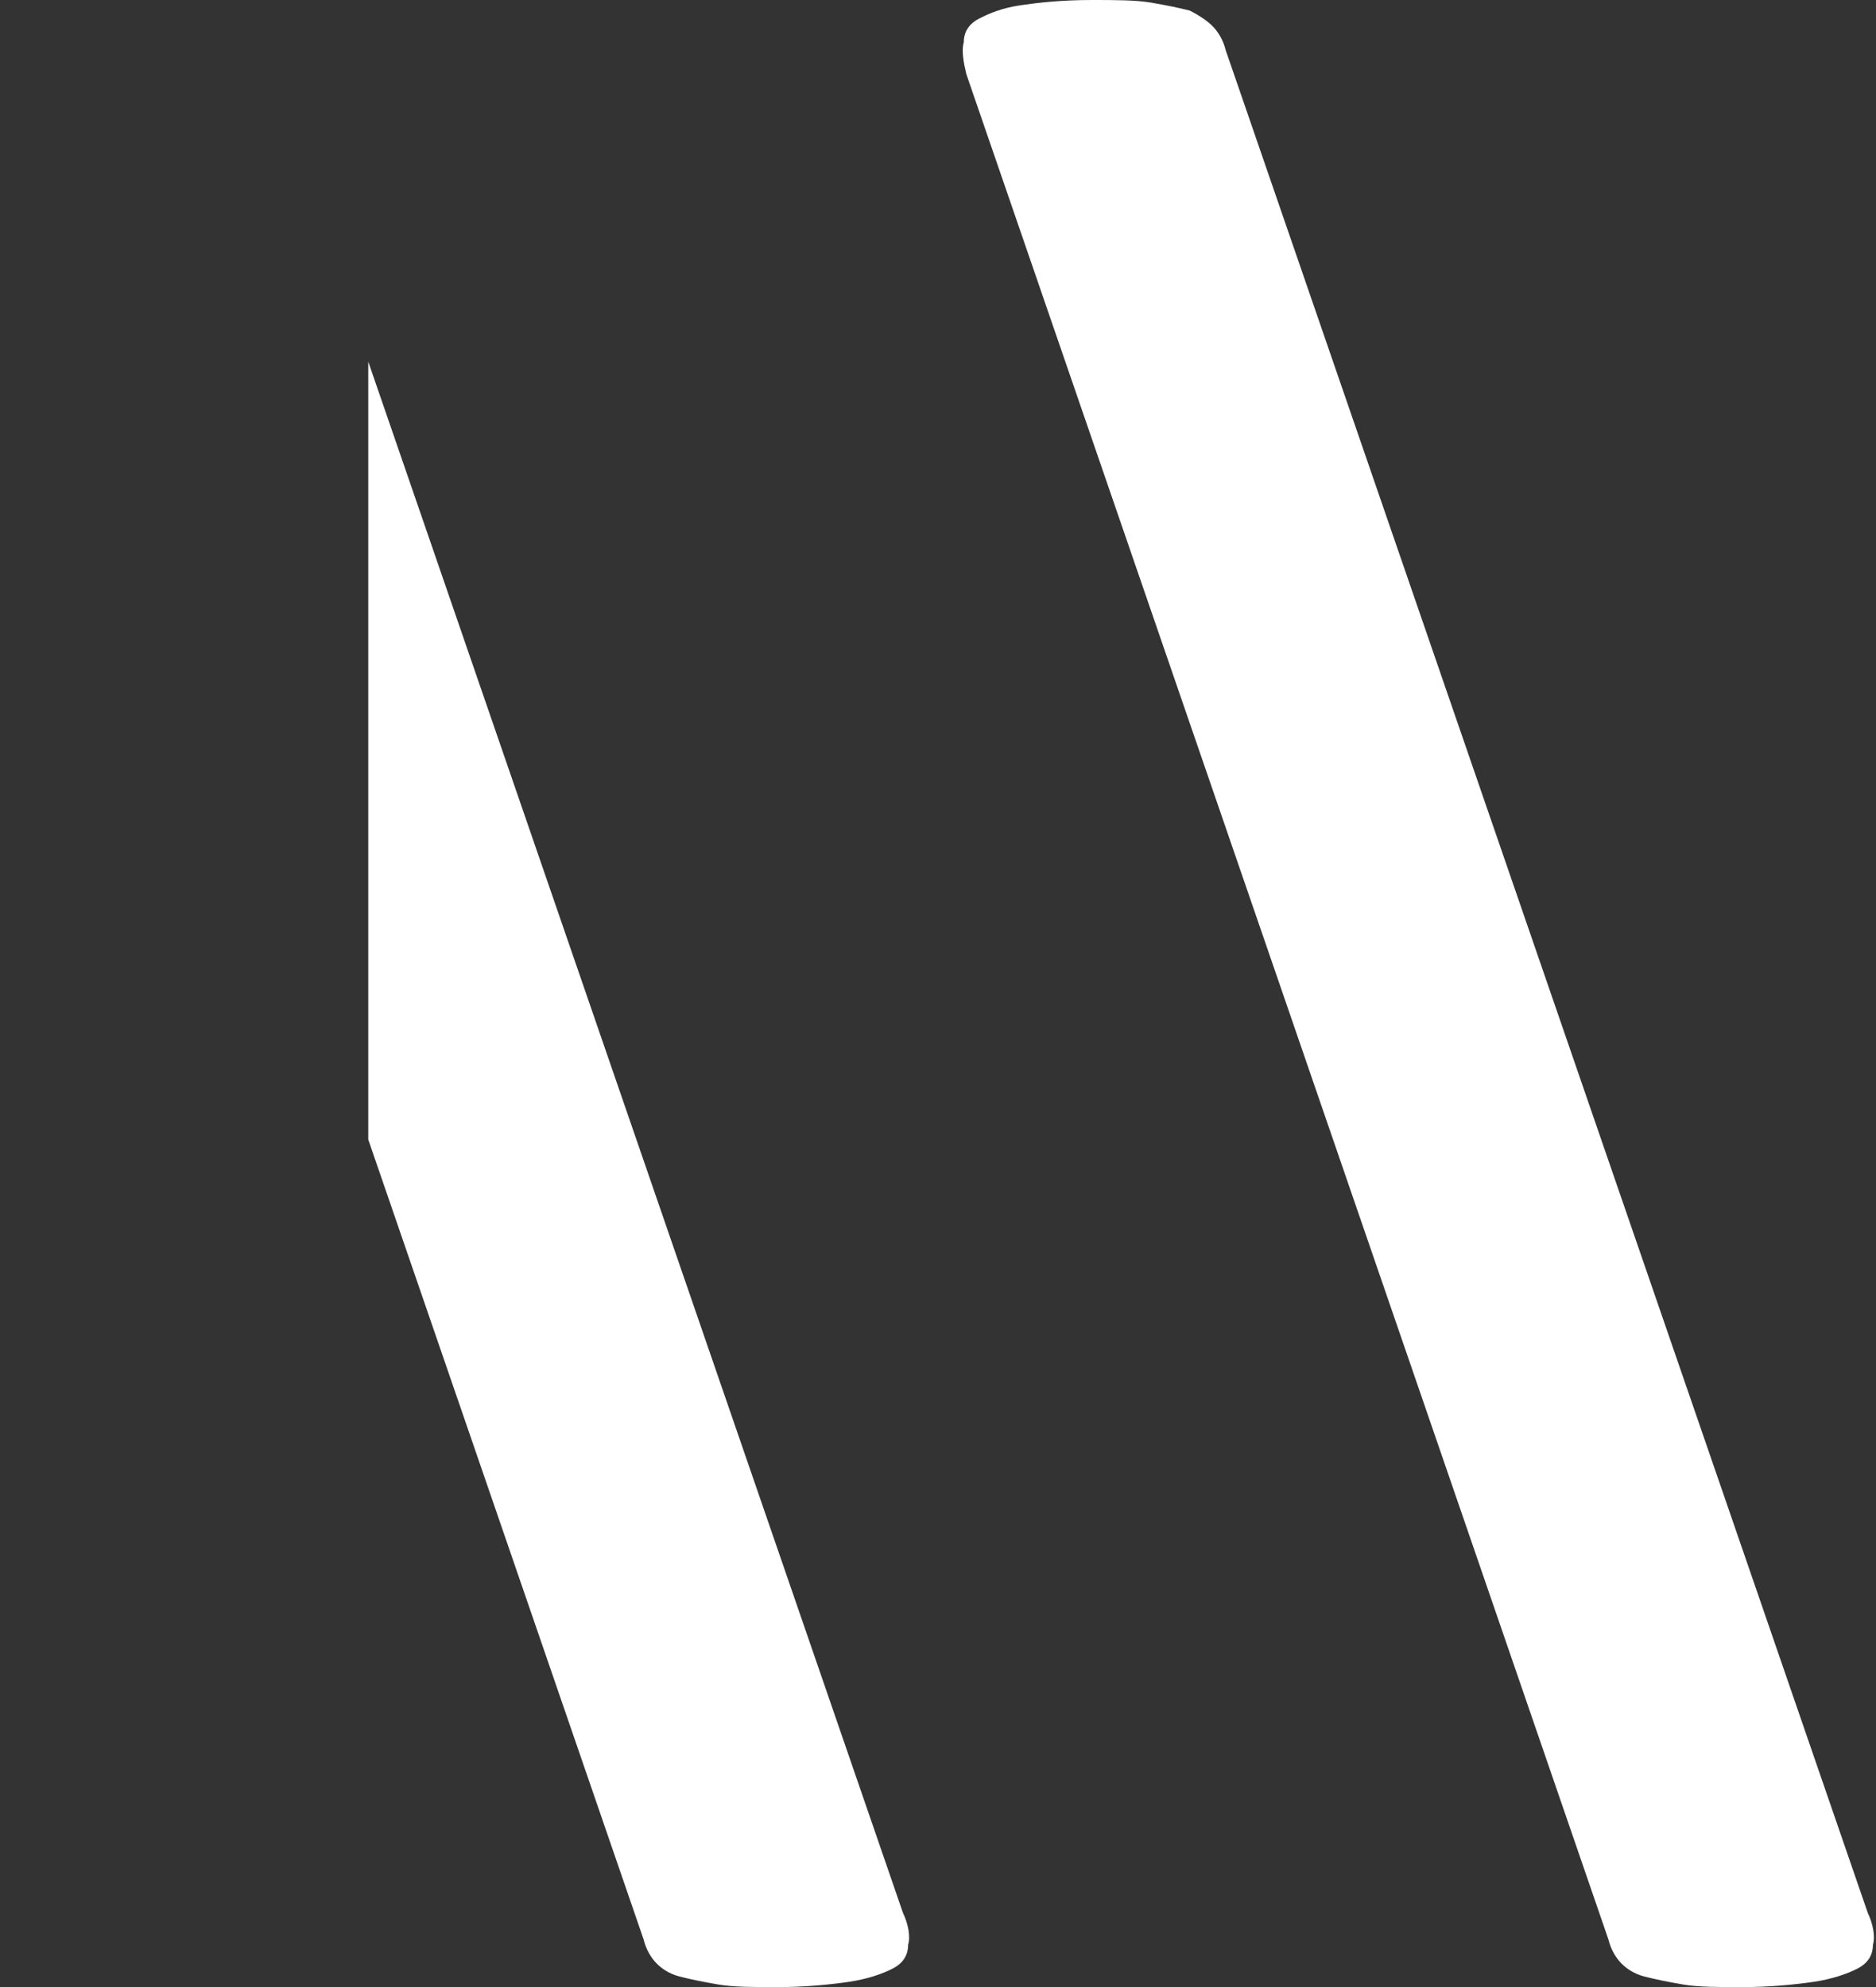 <?xml version="1.0" encoding="utf-8" ?>
<svg xmlns="http://www.w3.org/2000/svg" xmlns:xlink="http://www.w3.org/1999/xlink" width="540" height="572">
	<rect width="100%" height="100%" fill="#333333" stroke="none"/>
	<defs>
		<clipPath id="clip_0">
			<rect x="106" y="-7082" width="1280" height="25684" clip-rule="evenodd"/>
		</clipPath>
	</defs>
	<g clip-path="url(#clip_0)">
		<path fill="#ffffff50" stroke="none" transform="scale(4 4)" d="M47.239 141.284C46.869 140.903 46.499 140.331 46.315 139.568L0.112 5.339C-0.073 4.576 -0.257 3.623 -0.073 3.051Q-0.073 1.907 1.036 1.335C1.776 0.953 2.7 0.572 3.993 0.381C5.287 0.191 6.95 0 9.168 0C10.831 0 12.31 0 13.419 0.191C14.527 0.381 15.451 0.381 16.191 0.763C16.93 1.144 17.484 1.525 17.854 1.907C18.224 2.288 18.593 2.86 18.778 3.623L64.98 137.661C65.35 138.424 65.535 139.377 65.35 139.949C65.35 140.712 64.98 141.284 64.241 141.665C63.502 142.047 62.393 142.428 61.099 142.619C59.806 142.809 57.958 143 55.925 143C54.261 143 52.783 143 51.674 142.809C50.565 142.619 49.641 142.428 48.902 142.237C48.163 142.047 47.608 141.665 47.239 141.284ZM116.667 141.284C116.298 140.903 115.928 140.331 115.743 139.568L69.541 5.339C69.356 4.576 69.171 3.623 69.356 3.051Q69.356 1.907 70.465 1.335C71.204 0.953 72.128 0.572 73.422 0.381C74.716 0.191 76.379 0 78.597 0C80.26 0 81.738 0 82.847 0.191C83.956 0.381 84.88 0.572 85.619 0.763C86.359 1.144 86.913 1.525 87.282 1.907C87.652 2.288 88.022 2.86 88.207 3.623L134.409 137.661C134.778 138.424 134.963 139.377 134.778 139.949C134.778 140.712 134.409 141.284 133.67 141.665C132.93 142.047 131.822 142.428 130.528 142.619C129.234 142.809 127.386 143 125.353 143C123.69 143 122.211 143 121.103 142.809C119.994 142.619 119.07 142.428 118.33 142.237C117.591 142.047 117.037 141.665 116.667 141.284Z" fill-rule="evenodd"/>
	</g>
</svg>

